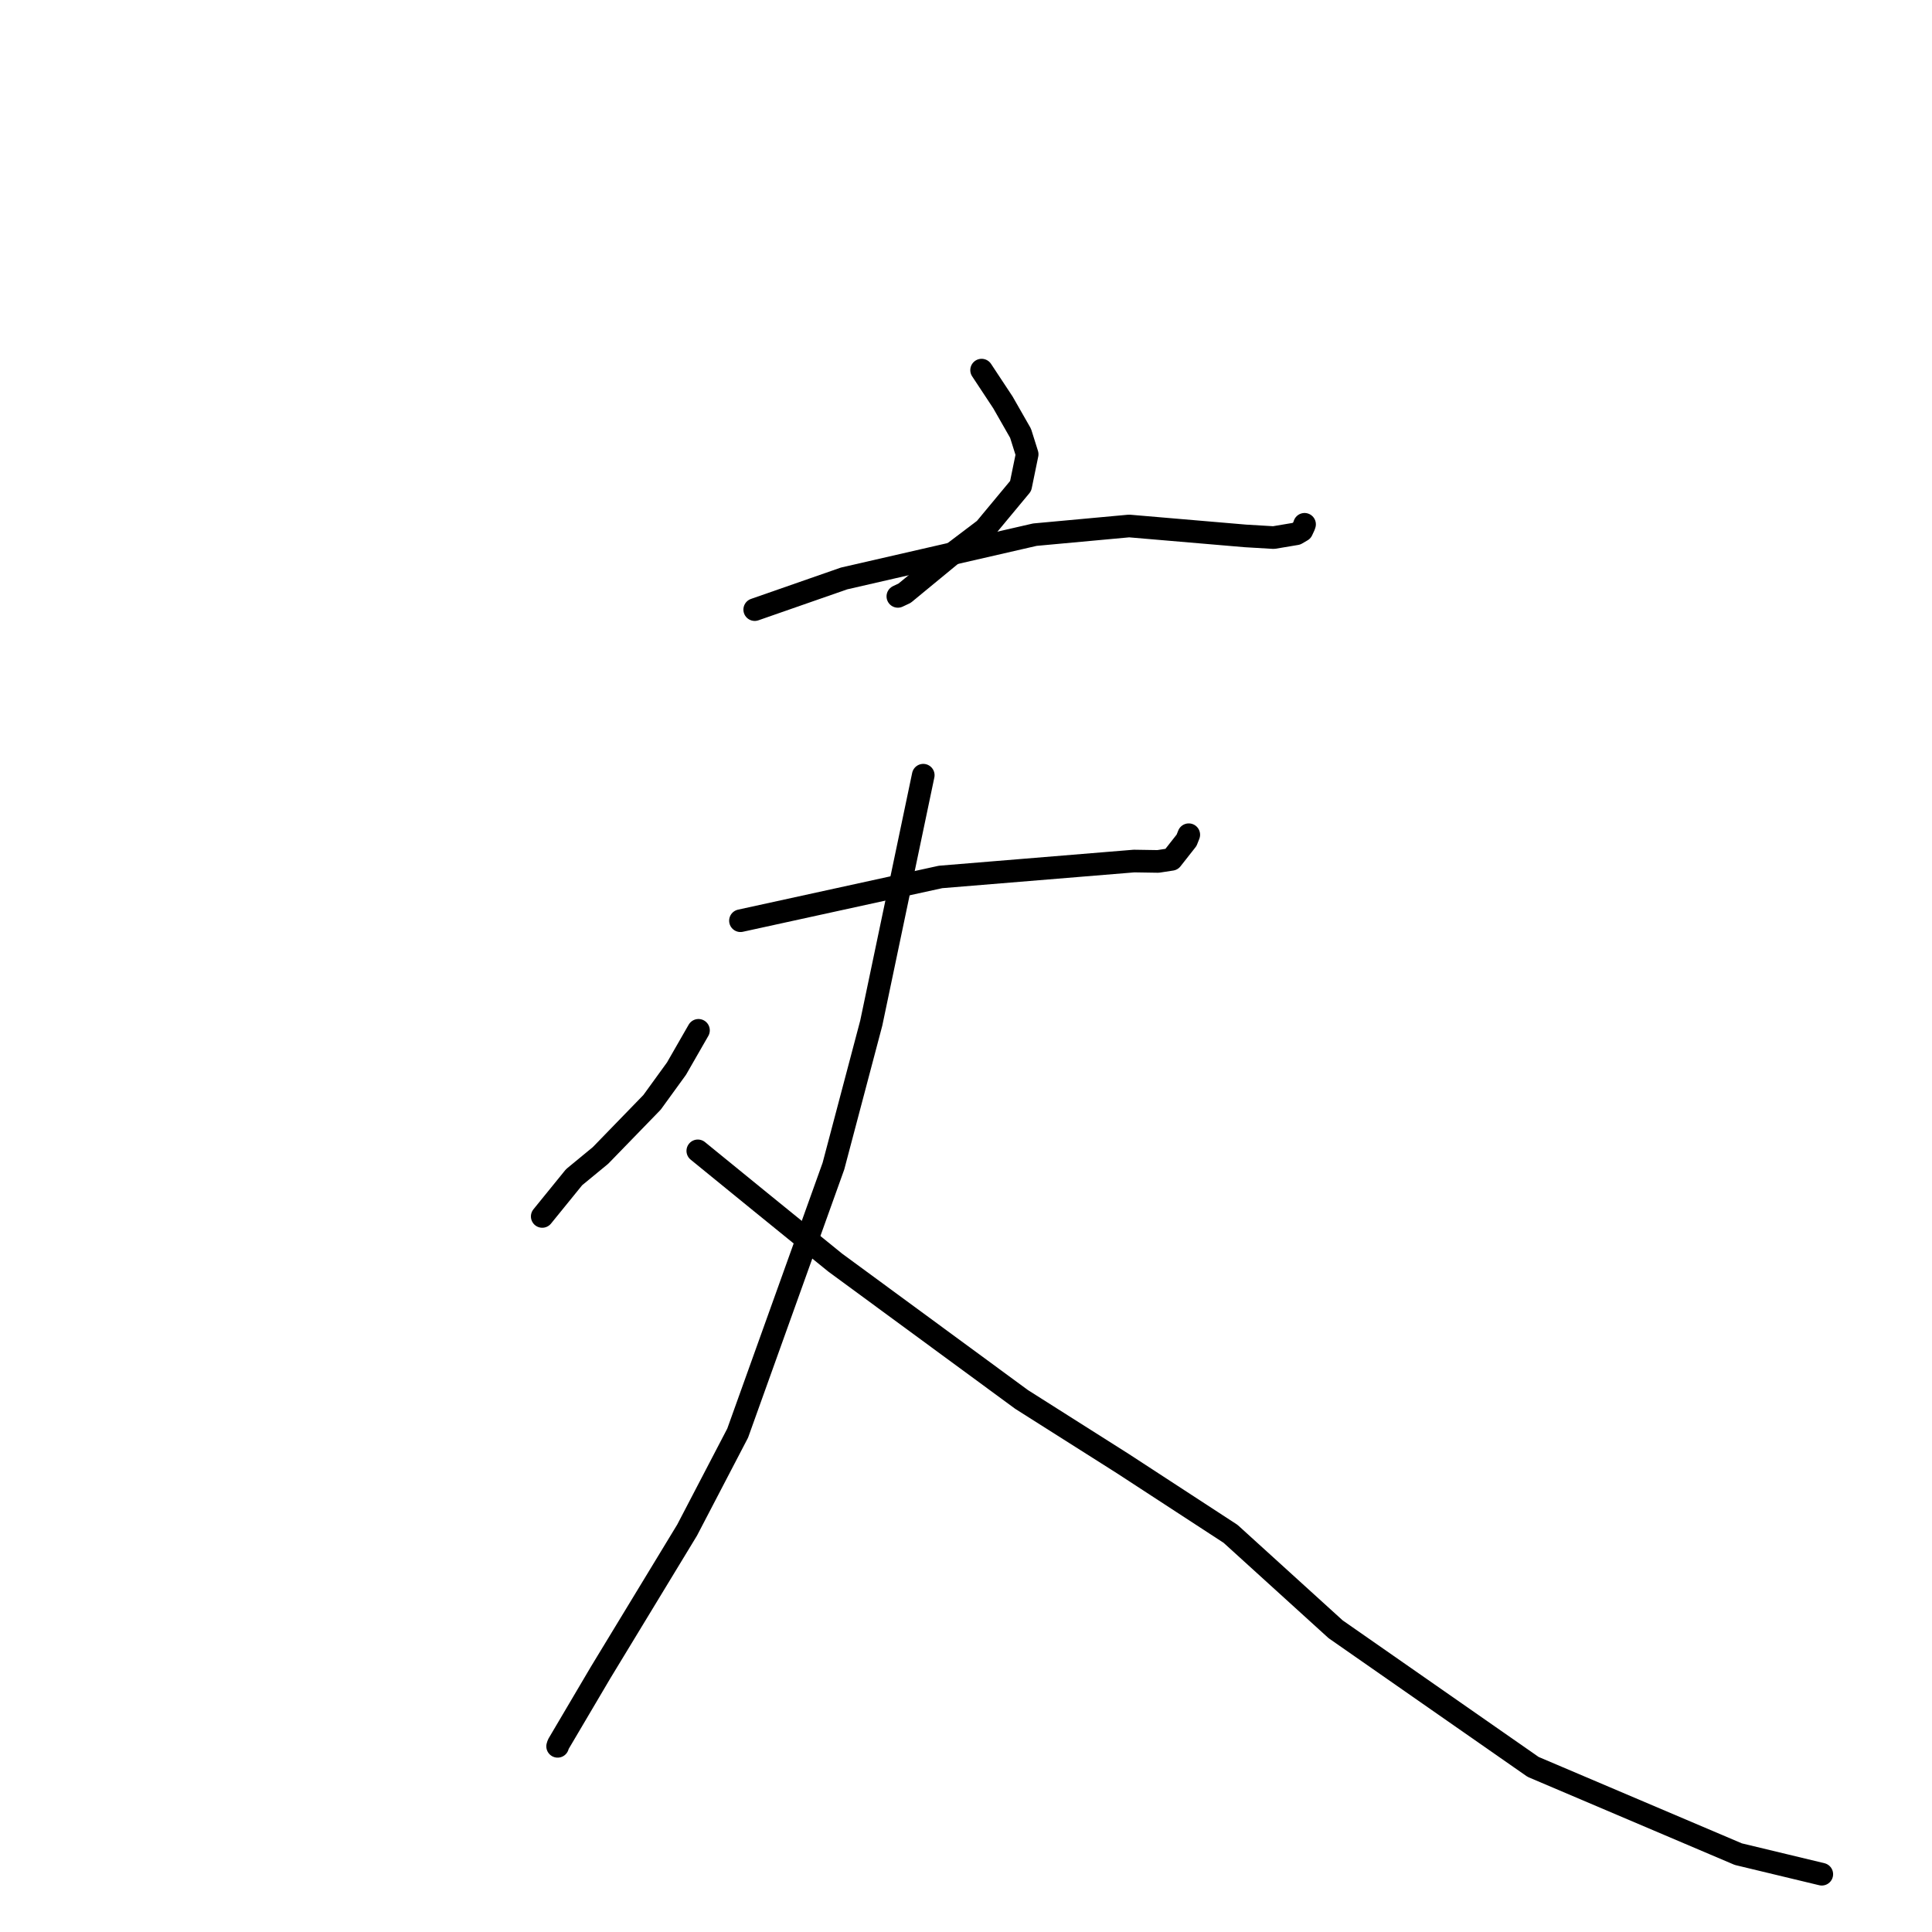 <?xml version="1.0" standalone="no"?>
    <svg width="256" height="256" xmlns="http://www.w3.org/2000/svg" version="1.1">
    <polyline stroke="black" stroke-width="3" stroke-linecap="round" fill="transparent" stroke-linejoin="round" points="130.068 49.043 132.898 53.329 135.229 57.411 136.104 60.19 135.239 64.399 130.491 70.115 126.521 73.121 119.863 78.603 118.971 79.023 " />
        <polyline stroke="black" stroke-width="3" stroke-linecap="round" fill="transparent" stroke-linejoin="round" points="100.005 80.776 111.842 76.649 137.126 70.846 149.616 69.696 165.027 71.011 168.765 71.233 171.771 70.728 172.503 70.301 172.792 69.68 172.861 69.474 " />
        <polyline stroke="black" stroke-width="3" stroke-linecap="round" fill="transparent" stroke-linejoin="round" points="98.115 121.999 124.63 116.201 150.267 114.093 153.449 114.143 155.24 113.868 157.225 111.344 157.518 110.605 " />
        <polyline stroke="black" stroke-width="3" stroke-linecap="round" fill="transparent" stroke-linejoin="round" points="122.336 102.719 115.446 135.567 110.433 154.522 97.745 189.897 91.047 202.745 79.589 221.611 73.974 231.128 73.889 231.397 " />
        <polyline stroke="black" stroke-width="3" stroke-linecap="round" fill="transparent" stroke-linejoin="round" points="92.552 136.525 89.638 141.601 86.4 146.066 79.567 153.106 76.072 155.984 72.148 160.815 71.849 161.184 " />
        <polyline stroke="black" stroke-width="3" stroke-linecap="round" fill="transparent" stroke-linejoin="round" points="92.462 152.495 100.761 159.257 110.658 167.293 135.361 185.431 148.774 193.93 163.056 203.241 176.981 215.889 203.146 234.124 230.335 245.684 241.397 248.343 " />
        </svg>